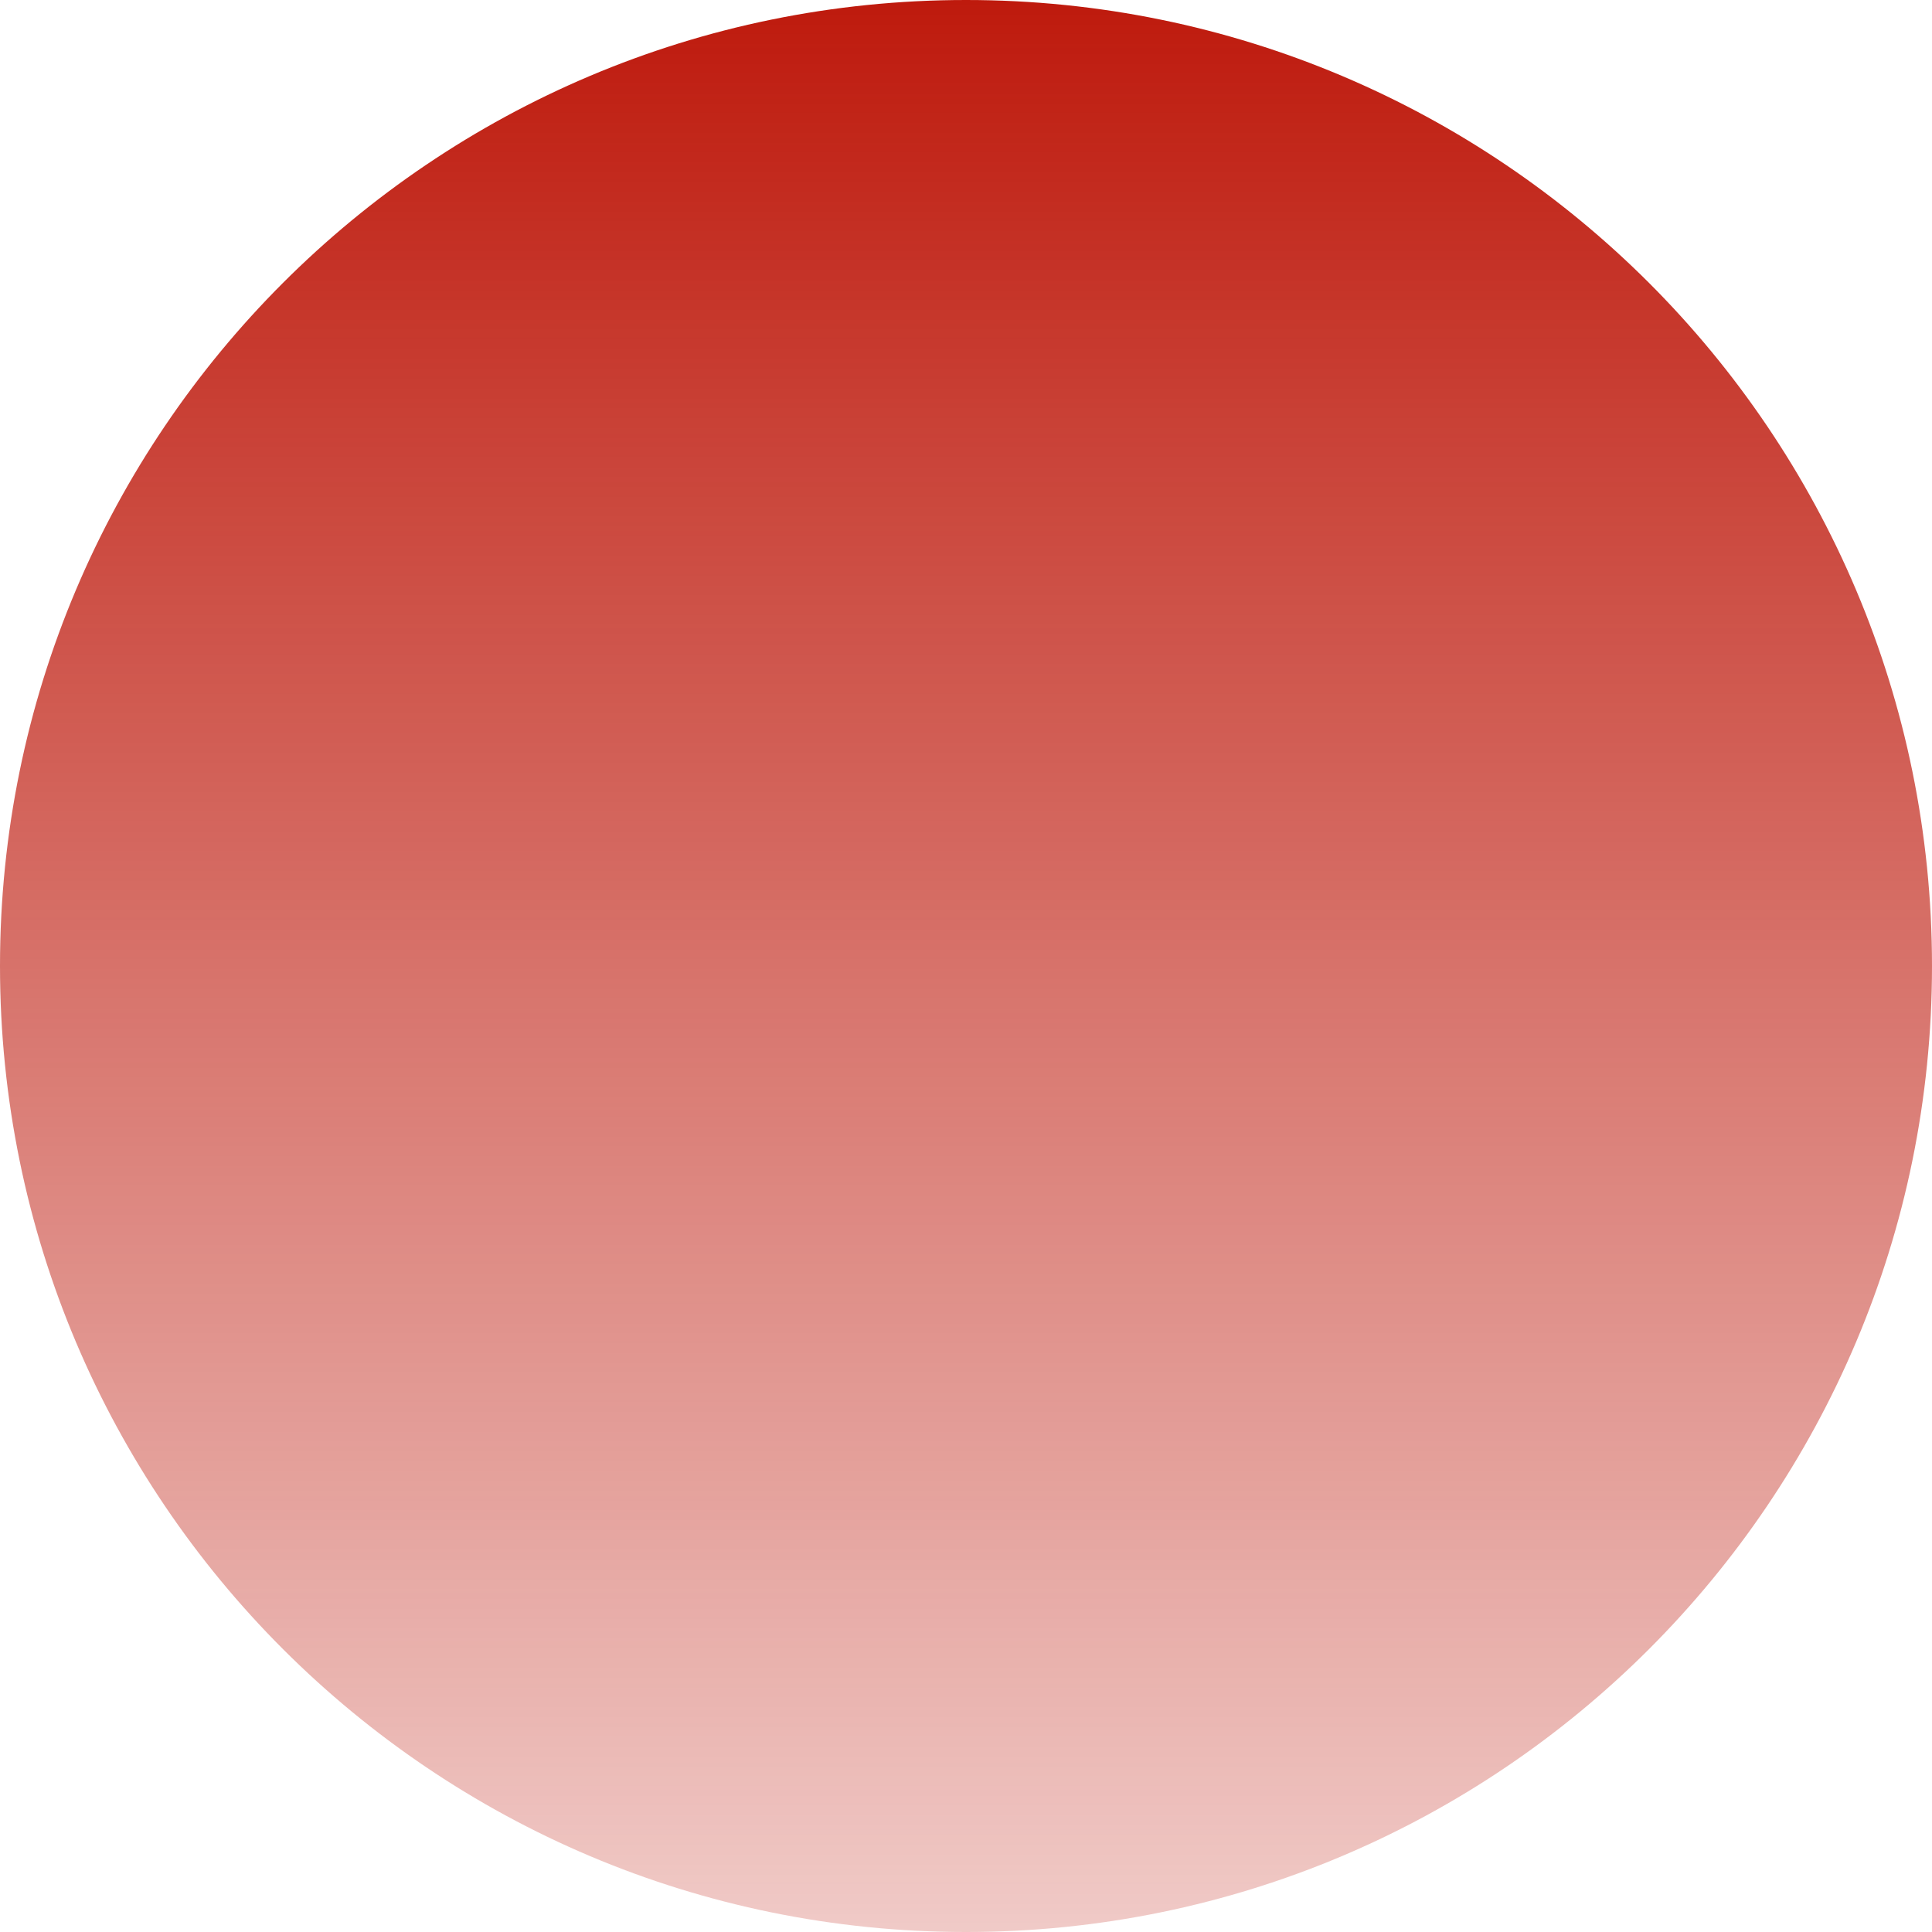 <svg width="118" height="118" viewBox="0 0 118 118" fill="none" xmlns="http://www.w3.org/2000/svg">
<g clip-path="url(#clip0_683_125)">
<path d="M59 118C91.585 118 118 91.585 118 59C118 26.415 91.585 0 59 0C26.415 0 0 26.415 0 59C0 91.585 26.415 118 59 118Z" fill="url(#paint0_linear_683_125)"/>
</g>
<defs>
<linearGradient id="paint0_linear_683_125" x1="59" y1="0" x2="59" y2="118" gradientUnits="userSpaceOnUse">
<stop stop-color="#BE1A0D"/>
<stop offset="1" stop-color="#BE1A0D" stop-opacity="0.23"/>
</linearGradient>
<clipPath id="clip0_683_125">
<rect width="118" height="118" fill="white"/>
</clipPath>
</defs>
</svg>
